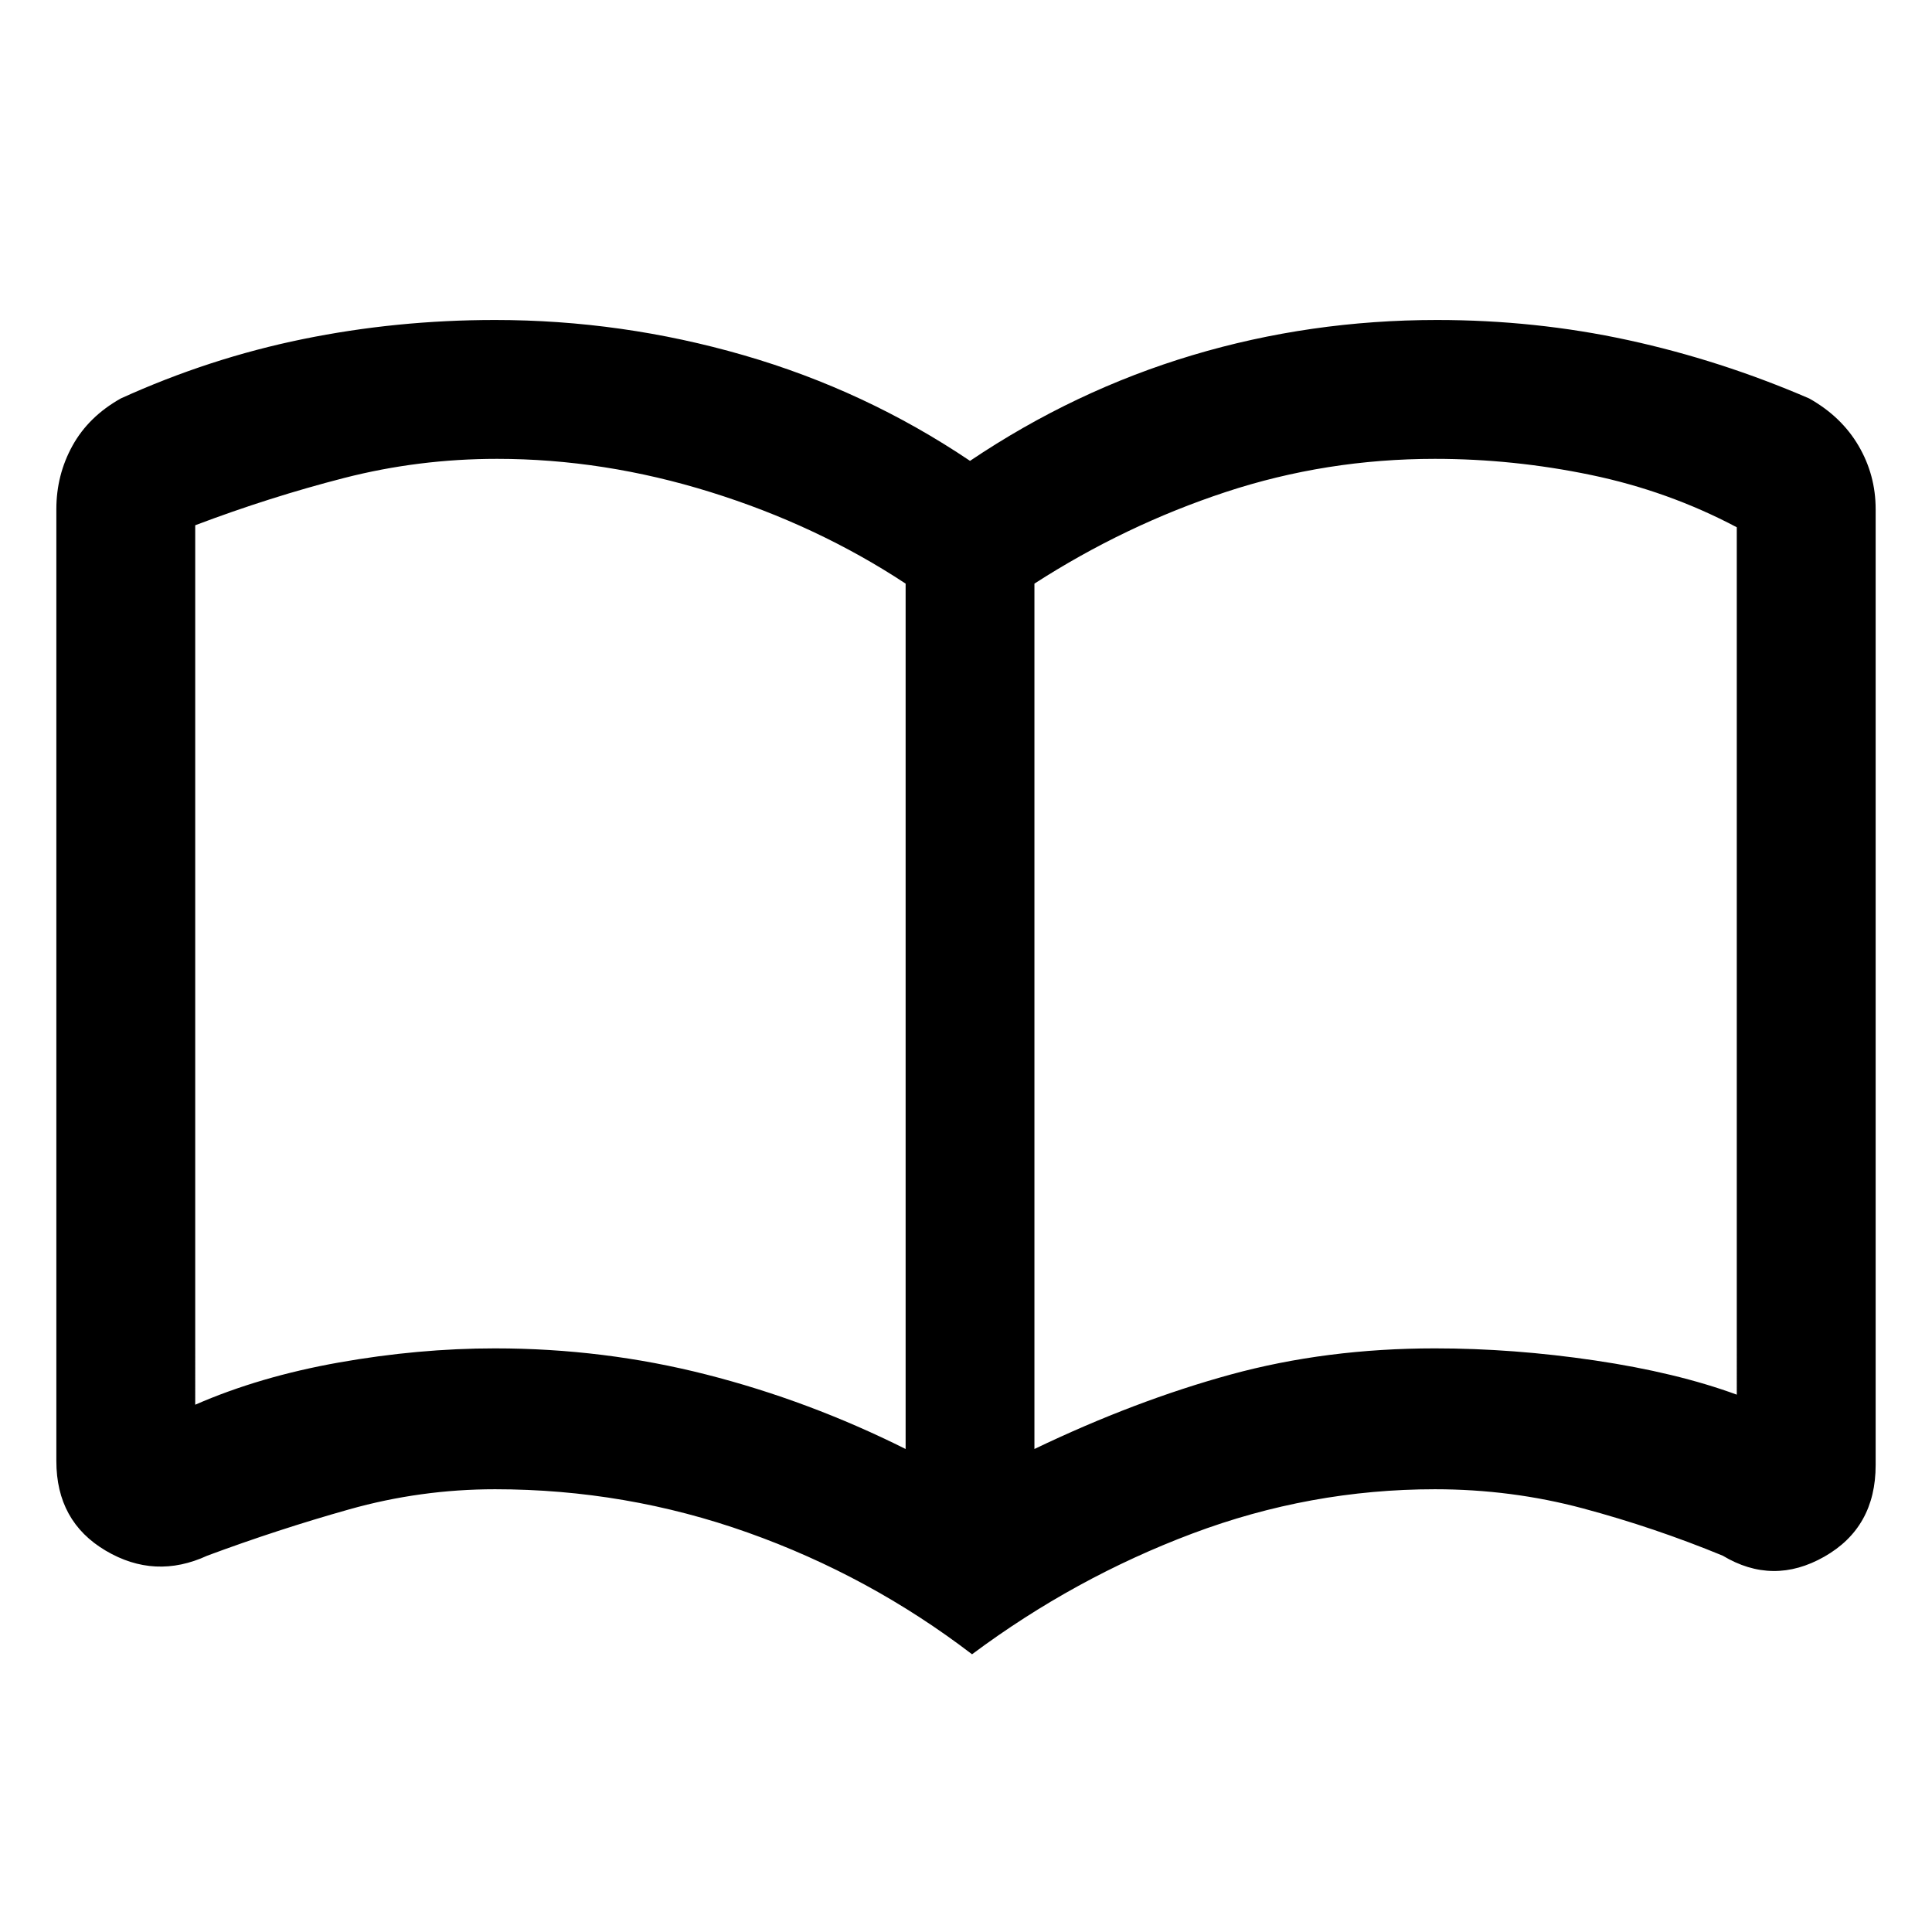 <svg xmlns="http://www.w3.org/2000/svg" height="48" width="48"><path d="M12.3 33.5q2.7 0 5.25.65T22.5 36V14.5q-2.2-1.45-4.85-2.275-2.65-.825-5.3-.825-1.95 0-3.8.475-1.85.475-3.7 1.175V34.9q1.6-.7 3.575-1.05 1.975-.35 3.875-.35ZM25.7 36q2.5-1.2 4.875-1.85 2.375-.65 5.075-.65 1.95 0 3.975.3 2.025.3 3.525.85V13.1q-1.7-.9-3.625-1.3t-3.875-.4q-2.7 0-5.2.825T25.7 14.5Zm-1.55 5.1q-2.55-1.95-5.575-3.025Q15.55 37 12.3 37q-1.85 0-3.625.5T5.15 38.65q-1.3.6-2.525-.125Q1.4 37.8 1.4 36.3V12.65q0-.85.4-1.575T3 9.9q2.2-1 4.525-1.475Q9.85 7.95 12.3 7.95q3.15 0 6.175.875T24.1 11.45q2.6-1.75 5.525-2.625Q32.55 7.95 35.7 7.95q2.45 0 4.75.5t4.5 1.45q.8.45 1.225 1.175.425.725.425 1.575V36.4q0 1.55-1.275 2.275-1.275.725-2.525-.025-1.7-.7-3.475-1.175Q37.55 37 35.65 37q-3.1 0-6.025 1.1-2.925 1.1-5.475 3ZM13.7 24.05Z"/></svg>